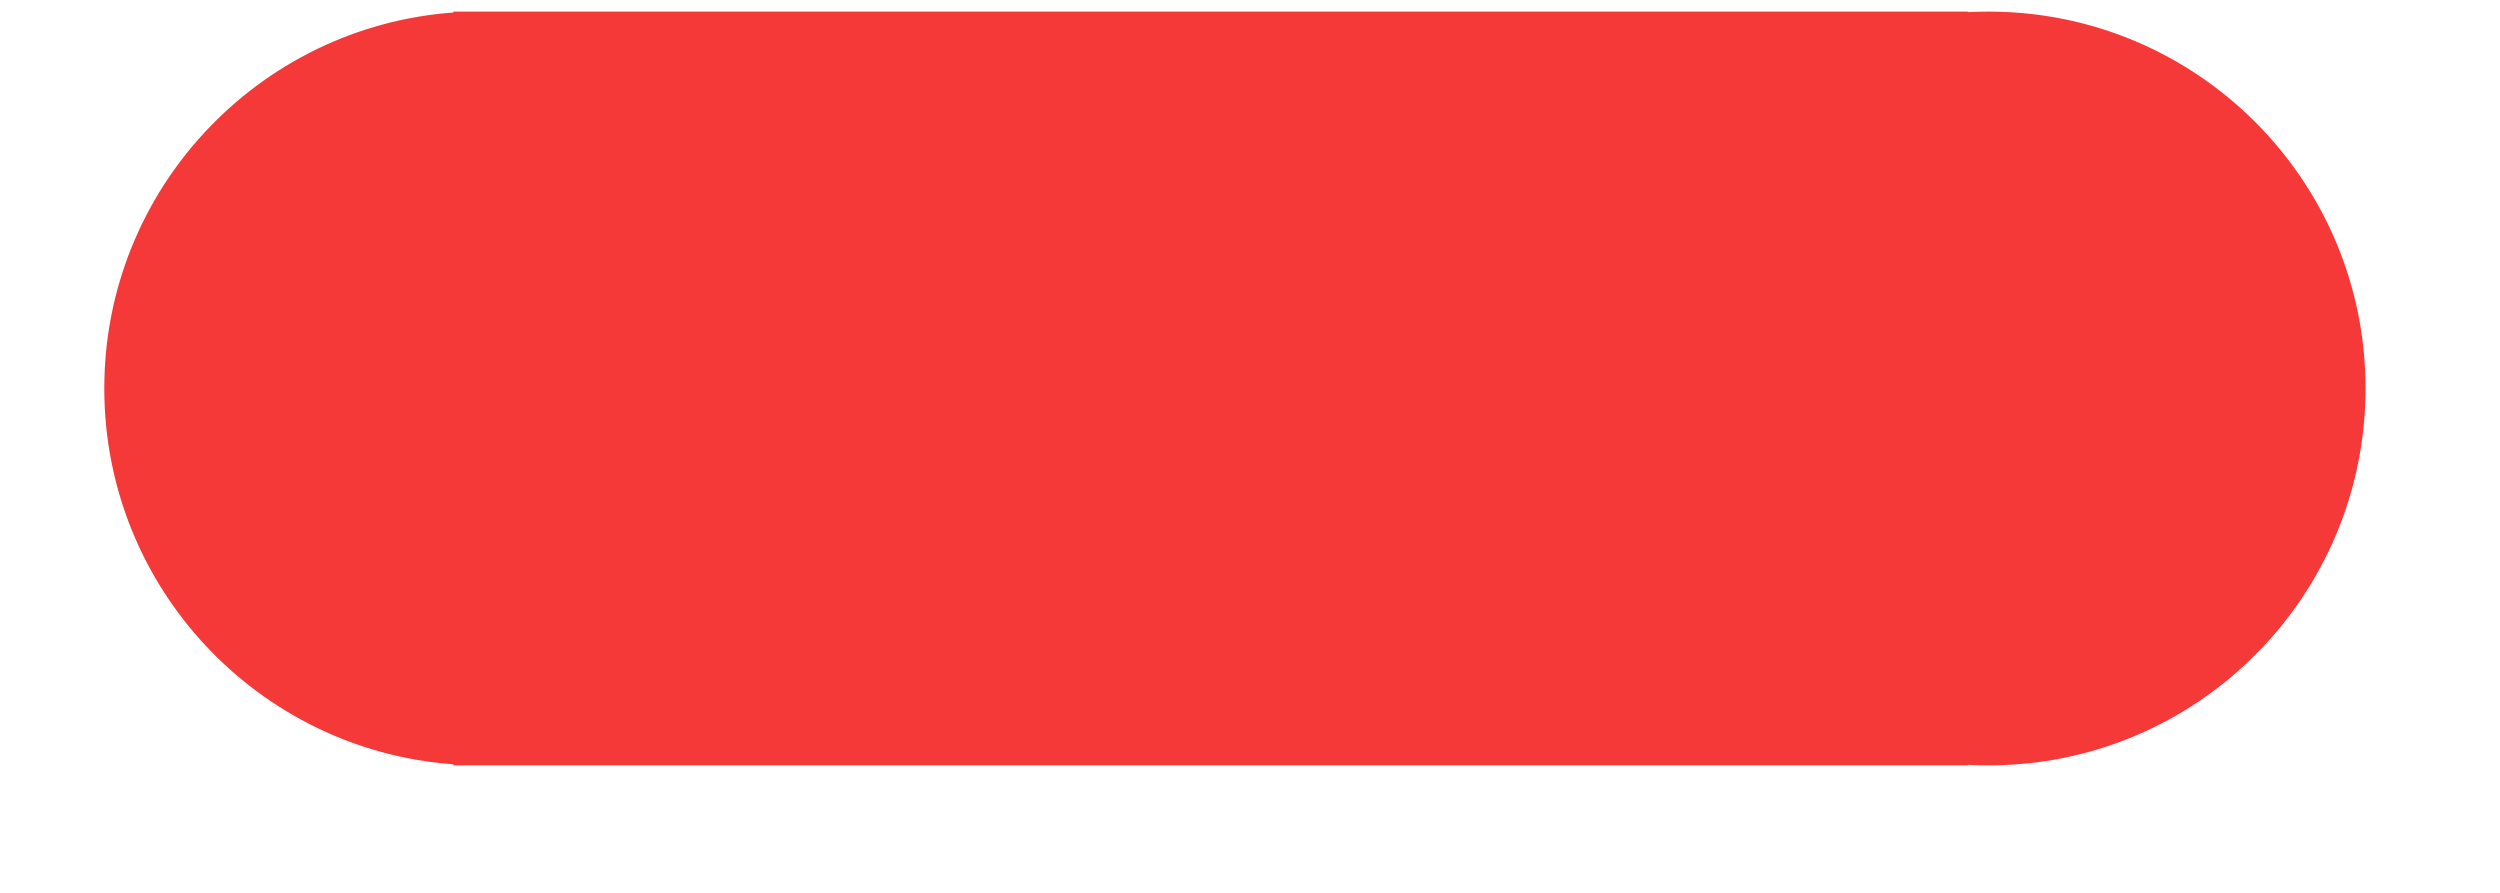 <svg width="14" height="5" viewBox="0 0 14 5" fill="none" xmlns="http://www.w3.org/2000/svg">
<path fill-rule="evenodd" clip-rule="evenodd" d="M13.247 2.175C13.247 3.341 12.302 4.286 11.137 4.286C11.097 4.286 11.058 4.285 11.02 4.283V4.286H2.715C2.708 4.286 2.701 4.286 2.694 4.286C2.688 4.286 2.681 4.286 2.674 4.286H2.539V4.28C1.446 4.201 0.584 3.289 0.584 2.175C0.584 1.062 1.446 0.15 2.539 0.07V0.065H11.02V0.068C11.058 0.066 11.097 0.065 11.137 0.065C12.302 0.065 13.247 1.01 13.247 2.175Z" fill="#F53838"/>
</svg>
